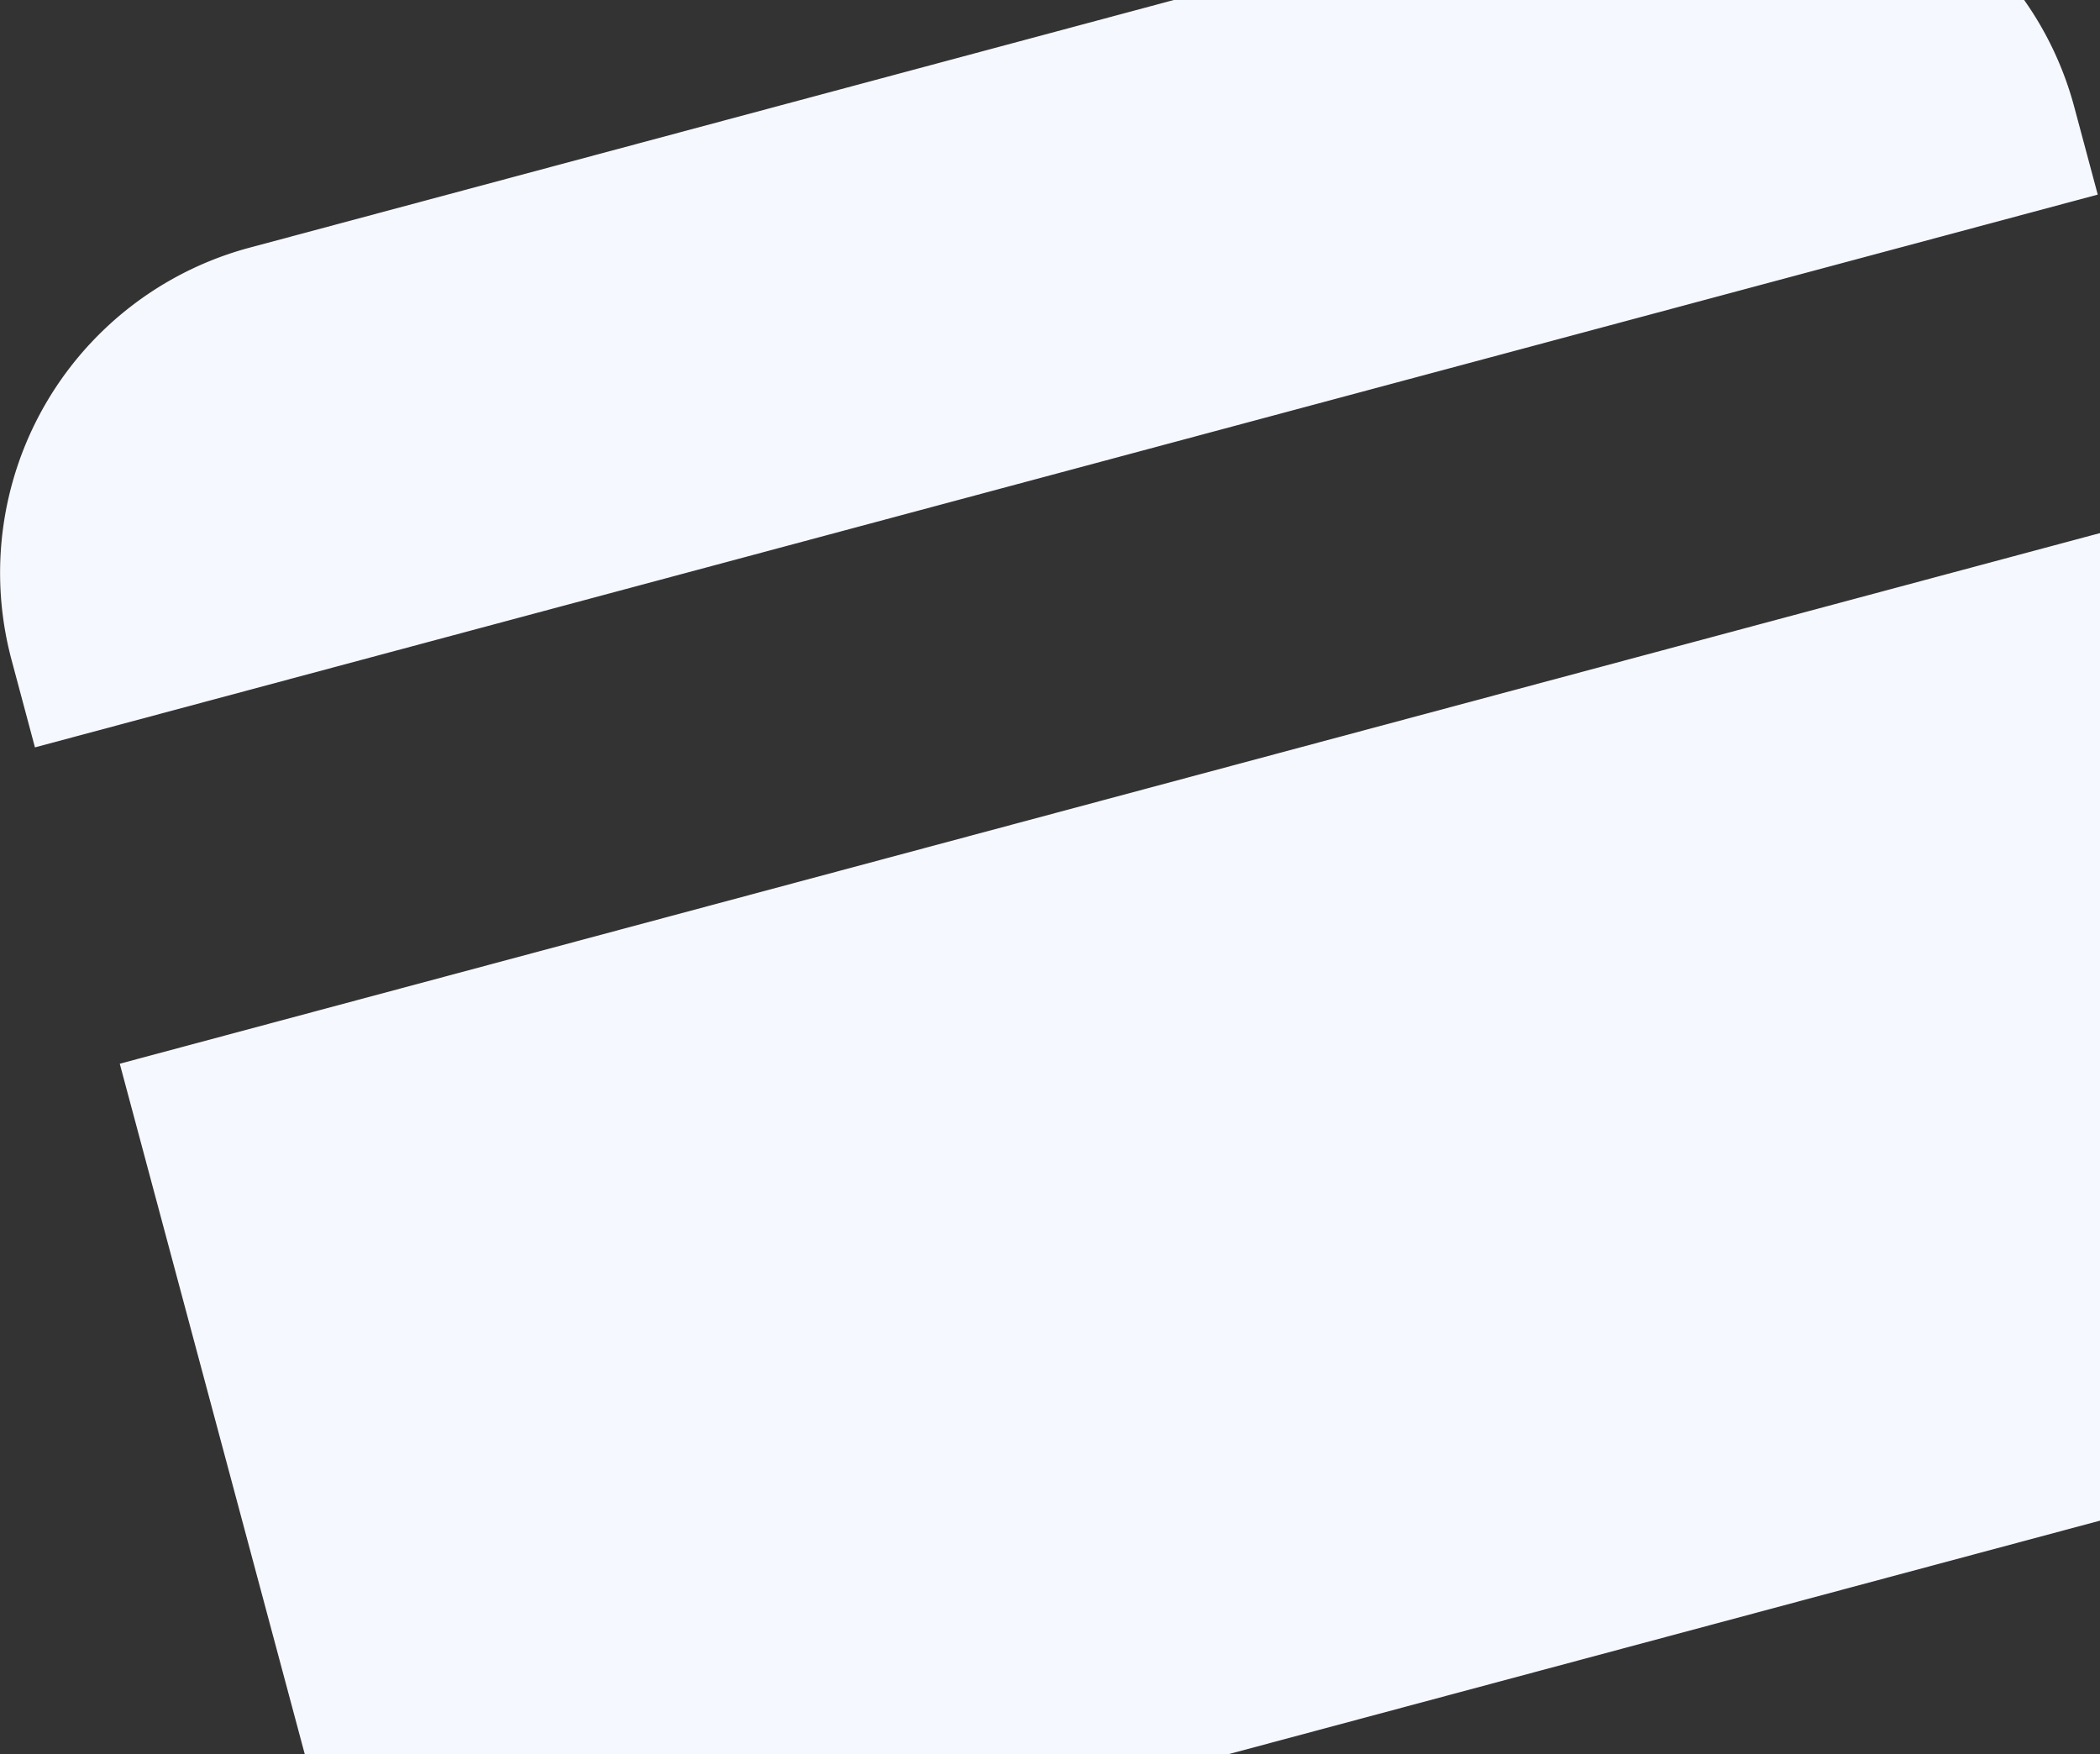 <svg xmlns="http://www.w3.org/2000/svg" width="118.535" height="99.001" viewBox="0 0 118.535 99.001">
  <rect x="0" y="0" width="118.535" height="99.001" fill="#333333" stroke="none"/>
  <defs>
    <style>
      .cls-1 {
        fill: #f6f8ff;
      }
    </style>
  </defs>
  <path id="Intersection_6" data-name="Intersection 6" class="cls-1" d="M9125.579,296.526l-10.44-38.961,111.776-29.95v55.74l-49.157,13.171Zm-16.547-61.75a19,19,0,0,1,13.435-23.271l52.172-13.98h47.993a18.958,18.958,0,0,1,2.833,6.053l1.322,4.932-116.435,31.2Z" transform="translate(-9108.379 -197.526)"/>
</svg>
